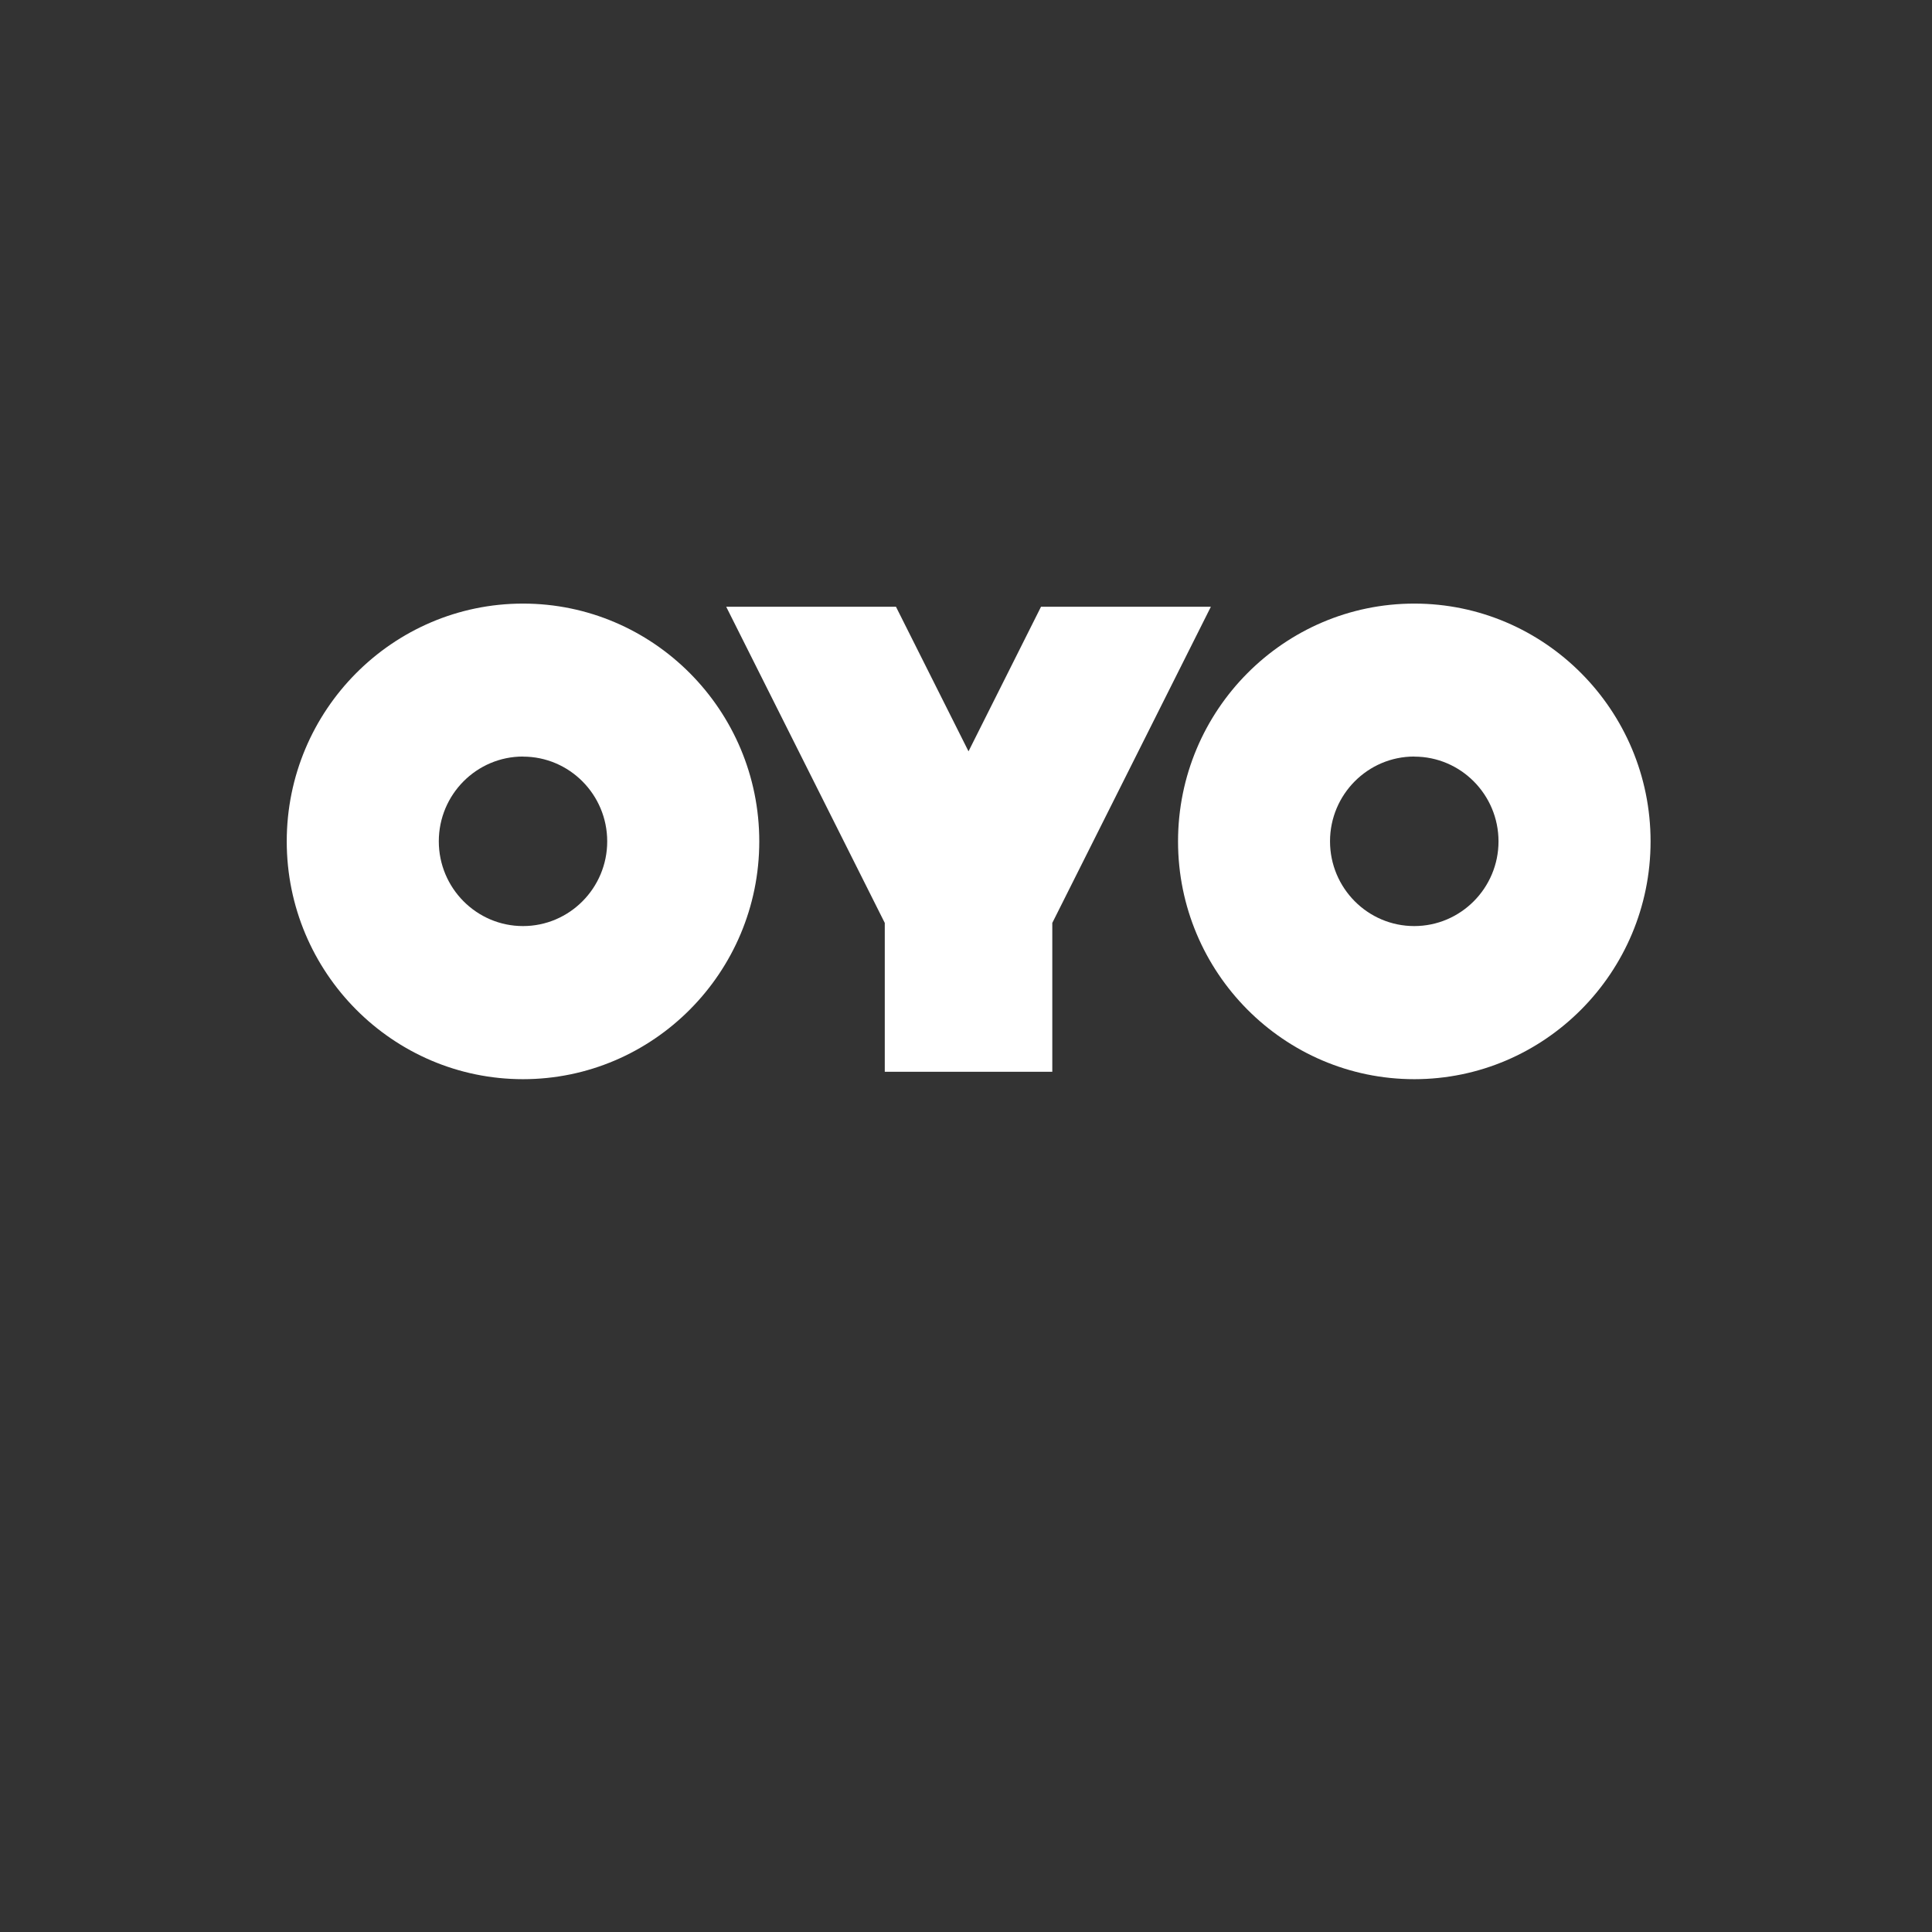 <?xml version="1.0" encoding="UTF-8" standalone="no"?>
<svg
   viewBox="0 0 24 24"
   width="24pt"
   height="24pt"
   version="1.1"
   id="svg2815"
   sodipodi:docname="oyo.svg"
   xml:space="preserve"
   inkscape:version="1.2.2 (732a01da63, 2022-12-09)"
   inkscape:export-filename="oyo.svg"
   inkscape:export-xdpi="96"
   inkscape:export-ydpi="96"
   xmlns:inkscape="http://www.inkscape.org/namespaces/inkscape"
   xmlns:sodipodi="http://sodipodi.sourceforge.net/DTD/sodipodi-0.dtd"
   xmlns="http://www.w3.org/2000/svg"
   xmlns:svg="http://www.w3.org/2000/svg"><rect x="0" y="0" width="24" height="24" fill="#333333" stroke="none"/><defs
     id="defs2819" /><sodipodi:namedview
     id="namedview2817"
     pagecolor="#ffffff"
     bordercolor="#000000"
     borderopacity="0.25"
     inkscape:showpageshadow="2"
     inkscape:pageopacity="0.0"
     inkscape:pagecheckerboard="0"
     inkscape:deskcolor="#d1d1d1"
     inkscape:document-units="pt"
     showgrid="false"
     inkscape:zoom="17.876543"
     inkscape:cx="8.3908839"
     inkscape:cy="18.571823"
     inkscape:window-width="1920"
     inkscape:window-height="974"
     inkscape:window-x="-11"
     inkscape:window-y="1609"
     inkscape:window-maximized="1"
     inkscape:current-layer="svg2815" /><path
     d="m 17.569,13.406 c 1.618,0 2.935,-1.325 2.935,-2.954 0,-1.63 -1.317,-2.954 -2.935,-2.954 -1.618,0 -2.935,1.324 -2.935,2.954 0,1.629 1.316,2.954 2.935,2.954 z m 0,-4.007 c 0.577,0 1.046,0.472 1.046,1.053 0,0.58 -0.47,1.052 -1.047,1.052 -0.577,0 -1.046,-0.472 -1.046,-1.053 0,-0.581 0.469,-1.053 1.046,-1.053 z M 6.497,13.406 c 1.618,0 2.935,-1.325 2.935,-2.954 0,-1.63 -1.317,-2.954 -2.935,-2.954 -1.618,0 -2.935,1.324 -2.935,2.954 0,1.629 1.317,2.954 2.935,2.954 z m 0,-4.007 c 0.577,0 1.046,0.472 1.046,1.053 0,0.58 -0.469,1.052 -1.046,1.052 -0.577,0 -1.046,-0.472 -1.046,-1.053 0,-0.581 0.469,-1.053 1.046,-1.053 z M 12.031,9.333 11.13,7.537 H 9.021 l 1.97,3.928 v 1.849 h 2.081 v -1.849 l 1.97,-3.928 h -2.11 l -0.9,1.795 z"
     fill="#ee2e24"
     id="path2946"
     style="fill:#ffffff;stroke-width:0.321" /></svg>

